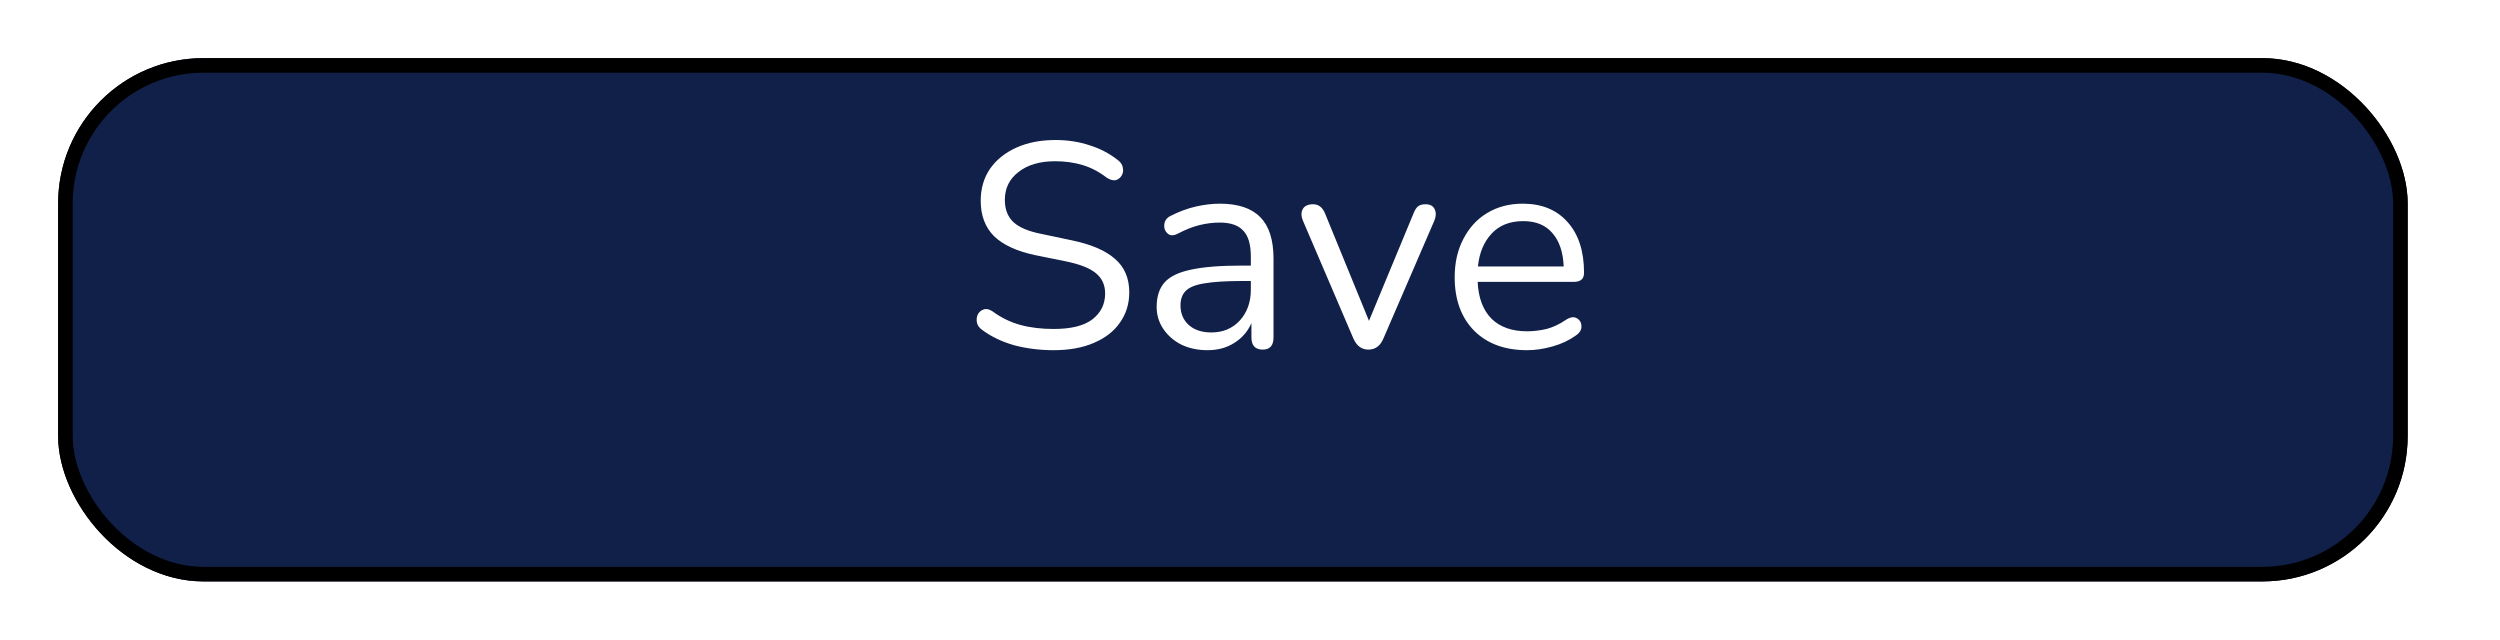 <svg width="172" height="44" viewBox="0 0 172 44" fill="none" xmlns="http://www.w3.org/2000/svg">
<g filter="url(#filter0_d_22_254)">
<rect x="4" width="161.647" height="36" rx="10" fill="#112049"/>
<rect x="4.5" y="0.5" width="160.647" height="35" rx="9.5" stroke="black"/>
<rect x="4.5" y="0.5" width="160.647" height="35" rx="9.5" stroke="black" stroke-opacity="0.2"/>
</g>
<path d="M72.493 24.093C71.533 24.093 70.627 23.98 69.773 23.753C68.933 23.513 68.207 23.166 67.593 22.713C67.38 22.566 67.253 22.393 67.213 22.193C67.173 21.993 67.193 21.806 67.273 21.633C67.367 21.46 67.5 21.346 67.673 21.293C67.847 21.226 68.047 21.266 68.273 21.413C68.873 21.853 69.513 22.166 70.193 22.353C70.873 22.54 71.64 22.633 72.493 22.633C73.693 22.633 74.58 22.413 75.153 21.973C75.74 21.52 76.033 20.926 76.033 20.193C76.033 19.606 75.82 19.14 75.393 18.793C74.98 18.446 74.28 18.173 73.293 17.973L71.213 17.553C69.96 17.286 69.02 16.853 68.393 16.253C67.78 15.64 67.473 14.826 67.473 13.813C67.473 12.973 67.687 12.24 68.113 11.613C68.553 10.986 69.16 10.5 69.933 10.153C70.707 9.806 71.6 9.633 72.613 9.633C73.453 9.633 74.233 9.753 74.953 9.993C75.687 10.22 76.347 10.566 76.933 11.033C77.12 11.18 77.227 11.353 77.253 11.553C77.293 11.74 77.267 11.913 77.173 12.073C77.08 12.233 76.947 12.34 76.773 12.393C76.6 12.433 76.393 12.38 76.153 12.233C75.62 11.82 75.06 11.526 74.473 11.353C73.9 11.18 73.273 11.093 72.593 11.093C71.54 11.093 70.7 11.34 70.073 11.833C69.447 12.313 69.133 12.953 69.133 13.753C69.133 14.393 69.327 14.9 69.713 15.273C70.113 15.646 70.76 15.92 71.653 16.093L73.733 16.533C75.08 16.813 76.073 17.24 76.713 17.813C77.367 18.373 77.693 19.14 77.693 20.113C77.693 20.9 77.48 21.593 77.053 22.193C76.64 22.793 76.04 23.26 75.253 23.593C74.48 23.926 73.56 24.093 72.493 24.093ZM83.078 24.093C82.411 24.093 81.811 23.966 81.278 23.713C80.758 23.446 80.345 23.086 80.038 22.633C79.731 22.18 79.578 21.673 79.578 21.113C79.578 20.406 79.758 19.846 80.118 19.433C80.491 19.02 81.098 18.726 81.938 18.553C82.791 18.366 83.951 18.273 85.418 18.273H86.058V17.653C86.058 16.826 85.885 16.233 85.538 15.873C85.205 15.5 84.665 15.313 83.918 15.313C83.451 15.313 82.978 15.373 82.498 15.493C82.031 15.613 81.545 15.806 81.038 16.073C80.811 16.193 80.618 16.22 80.458 16.153C80.311 16.073 80.205 15.953 80.138 15.793C80.085 15.62 80.085 15.446 80.138 15.273C80.205 15.086 80.338 14.946 80.538 14.853C81.111 14.56 81.685 14.346 82.258 14.213C82.845 14.08 83.398 14.013 83.918 14.013C85.171 14.013 86.098 14.32 86.698 14.933C87.311 15.546 87.618 16.5 87.618 17.793V23.213C87.618 23.773 87.371 24.053 86.878 24.053C86.358 24.053 86.098 23.773 86.098 23.213V22.233C85.845 22.806 85.451 23.26 84.918 23.593C84.398 23.926 83.785 24.093 83.078 24.093ZM83.338 22.873C84.138 22.873 84.791 22.6 85.298 22.053C85.805 21.493 86.058 20.786 86.058 19.933V19.333H85.438C84.358 19.333 83.505 19.386 82.878 19.493C82.265 19.586 81.831 19.76 81.578 20.013C81.338 20.253 81.218 20.586 81.218 21.013C81.218 21.56 81.405 22.006 81.778 22.353C82.165 22.7 82.685 22.873 83.338 22.873ZM94.146 24.053C93.679 24.053 93.332 23.793 93.106 23.273L89.646 15.193C89.513 14.886 89.506 14.62 89.626 14.393C89.746 14.166 89.986 14.053 90.346 14.053C90.719 14.053 90.993 14.266 91.166 14.693L94.186 22.073L97.246 14.693C97.339 14.453 97.446 14.286 97.566 14.193C97.686 14.1 97.859 14.053 98.086 14.053C98.392 14.053 98.599 14.166 98.706 14.393C98.812 14.62 98.806 14.88 98.686 15.173L95.186 23.273C94.972 23.793 94.626 24.053 94.146 24.053ZM105.062 24.093C103.529 24.093 102.315 23.646 101.422 22.753C100.529 21.846 100.082 20.62 100.082 19.073C100.082 18.073 100.282 17.193 100.682 16.433C101.082 15.66 101.629 15.066 102.322 14.653C103.029 14.226 103.842 14.013 104.762 14.013C106.082 14.013 107.115 14.44 107.862 15.293C108.609 16.133 108.982 17.293 108.982 18.773C108.982 19.186 108.749 19.393 108.282 19.393H101.662C101.715 20.5 102.035 21.346 102.622 21.933C103.209 22.506 104.022 22.793 105.062 22.793C105.502 22.793 105.949 22.74 106.402 22.633C106.855 22.513 107.295 22.306 107.722 22.013C108.029 21.813 108.282 21.773 108.482 21.893C108.695 22.013 108.802 22.2 108.802 22.453C108.815 22.693 108.682 22.906 108.402 23.093C107.962 23.413 107.435 23.66 106.822 23.833C106.222 24.006 105.635 24.093 105.062 24.093ZM104.802 15.213C103.882 15.213 103.155 15.5 102.622 16.073C102.089 16.646 101.775 17.4 101.682 18.333H107.582C107.542 17.346 107.282 16.58 106.802 16.033C106.335 15.486 105.669 15.213 104.802 15.213Z" fill="white"/>
<defs>
<filter id="filter0_d_22_254" x="0" y="0" width="169.647" height="44" filterUnits="userSpaceOnUse" color-interpolation-filters="sRGB">
<feFlood flood-opacity="0" result="BackgroundImageFix"/>
<feColorMatrix in="SourceAlpha" type="matrix" values="0 0 0 0 0 0 0 0 0 0 0 0 0 0 0 0 0 0 127 0" result="hardAlpha"/>
<feOffset dy="4"/>
<feGaussianBlur stdDeviation="2"/>
<feComposite in2="hardAlpha" operator="out"/>
<feColorMatrix type="matrix" values="0 0 0 0 0 0 0 0 0 0 0 0 0 0 0 0 0 0 0.25 0"/>
<feBlend mode="normal" in2="BackgroundImageFix" result="effect1_dropShadow_22_254"/>
<feBlend mode="normal" in="SourceGraphic" in2="effect1_dropShadow_22_254" result="shape"/>
</filter>
</defs>
</svg>
